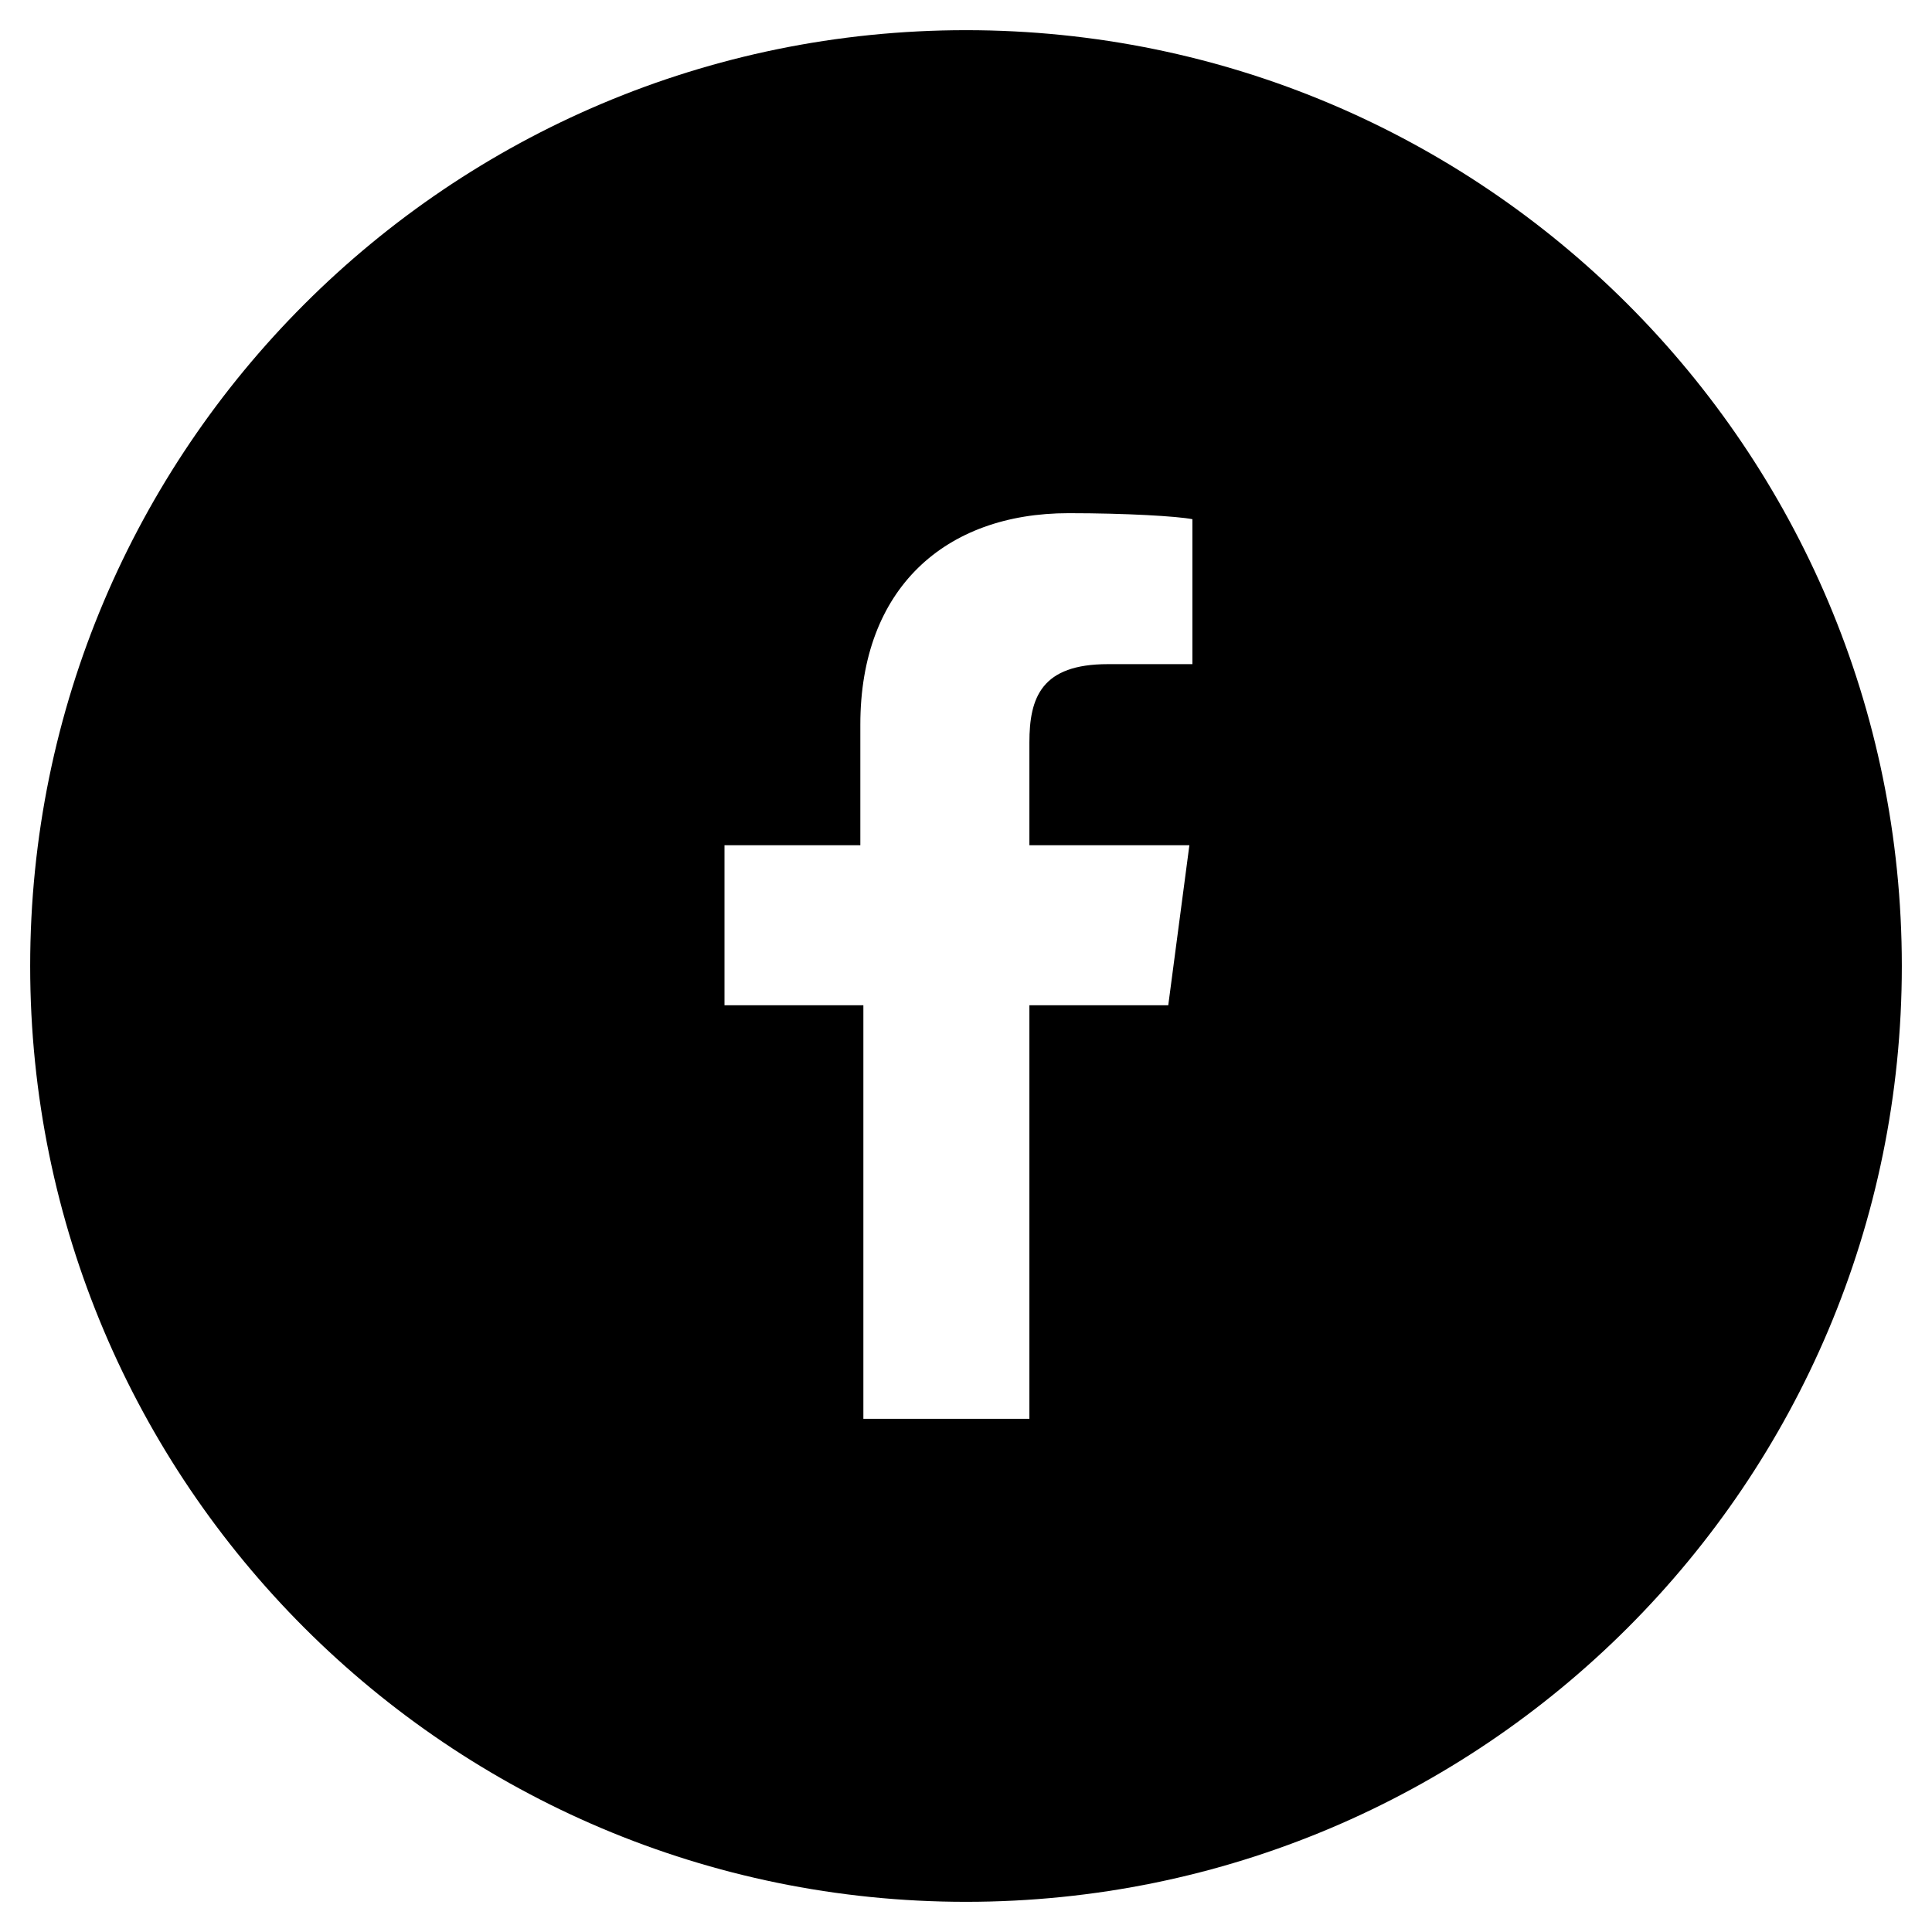 <svg width="42" height="42" viewBox="0 0 42 42" fill="none" xmlns="http://www.w3.org/2000/svg">
<path fill-rule="evenodd" clip-rule="evenodd" d="M41.344 21C41.344 32.236 32.236 41.344 21 41.344C9.764 41.344 0.656 32.236 0.656 21C0.656 9.764 9.764 0.656 21 0.656C32.236 0.656 41.344 9.764 41.344 21ZM22.378 21.853V30.844H18.769V21.853H15.75V18.375H18.703V15.75C18.703 12.797 20.541 11.156 23.231 11.156C24.478 11.156 25.594 11.222 25.922 11.287V14.438H24.084C22.641 14.438 22.378 15.159 22.378 16.144V18.375H25.856L25.397 21.853H22.378Z" fill="currentColor"/>
</svg>

